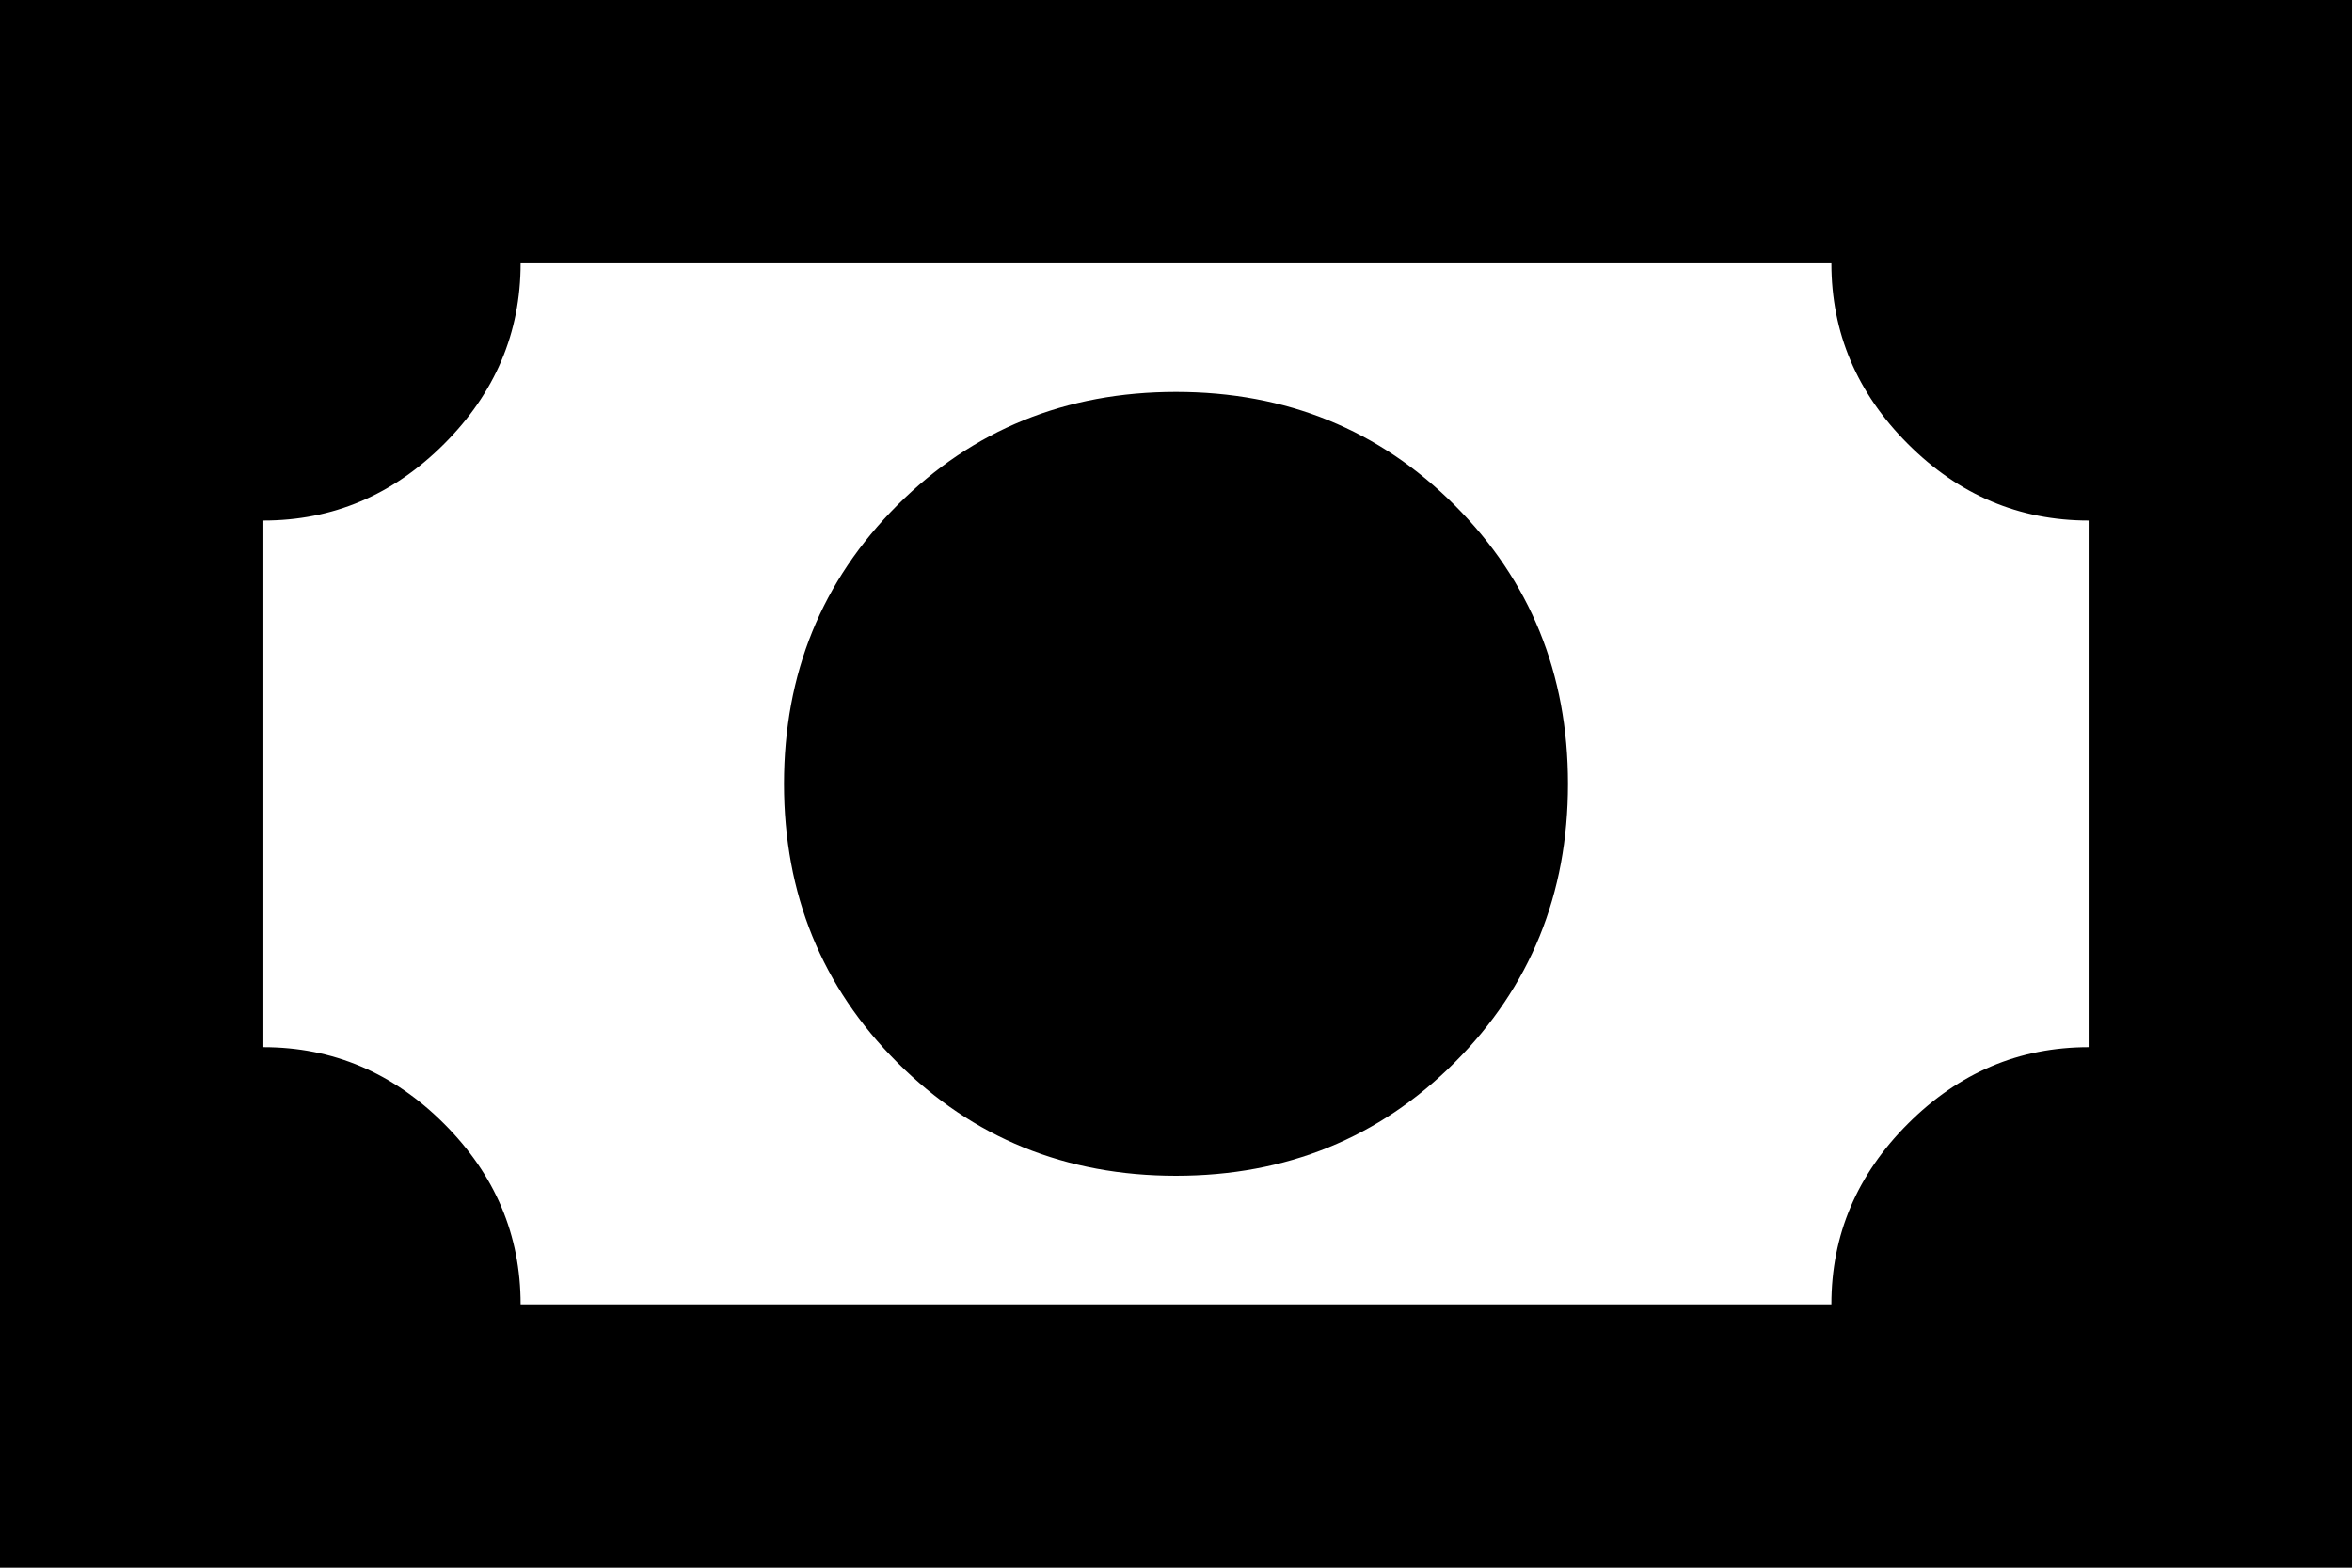 <svg xmlns="http://www.w3.org/2000/svg" viewBox="64 64 384 256">
      <g transform="scale(1 -1) translate(0 -384)">
        <path d="M64 320H448V64H64ZM256 256Q283 256 301.5 237.5Q320 219 320.0 192.0Q320 165 301.5 146.5Q283 128 256.0 128.0Q229 128 210.5 146.5Q192 165 192.0 192.0Q192 219 210.5 237.5Q229 256 256 256ZM149 277Q149 260 136.5 247.5Q124 235 107 235V149Q124 149 136.5 136.5Q149 124 149 107H363Q363 124 375.5 136.5Q388 149 405 149V235Q388 235 375.5 247.5Q363 260 363 277Z" />
      </g>
    </svg>